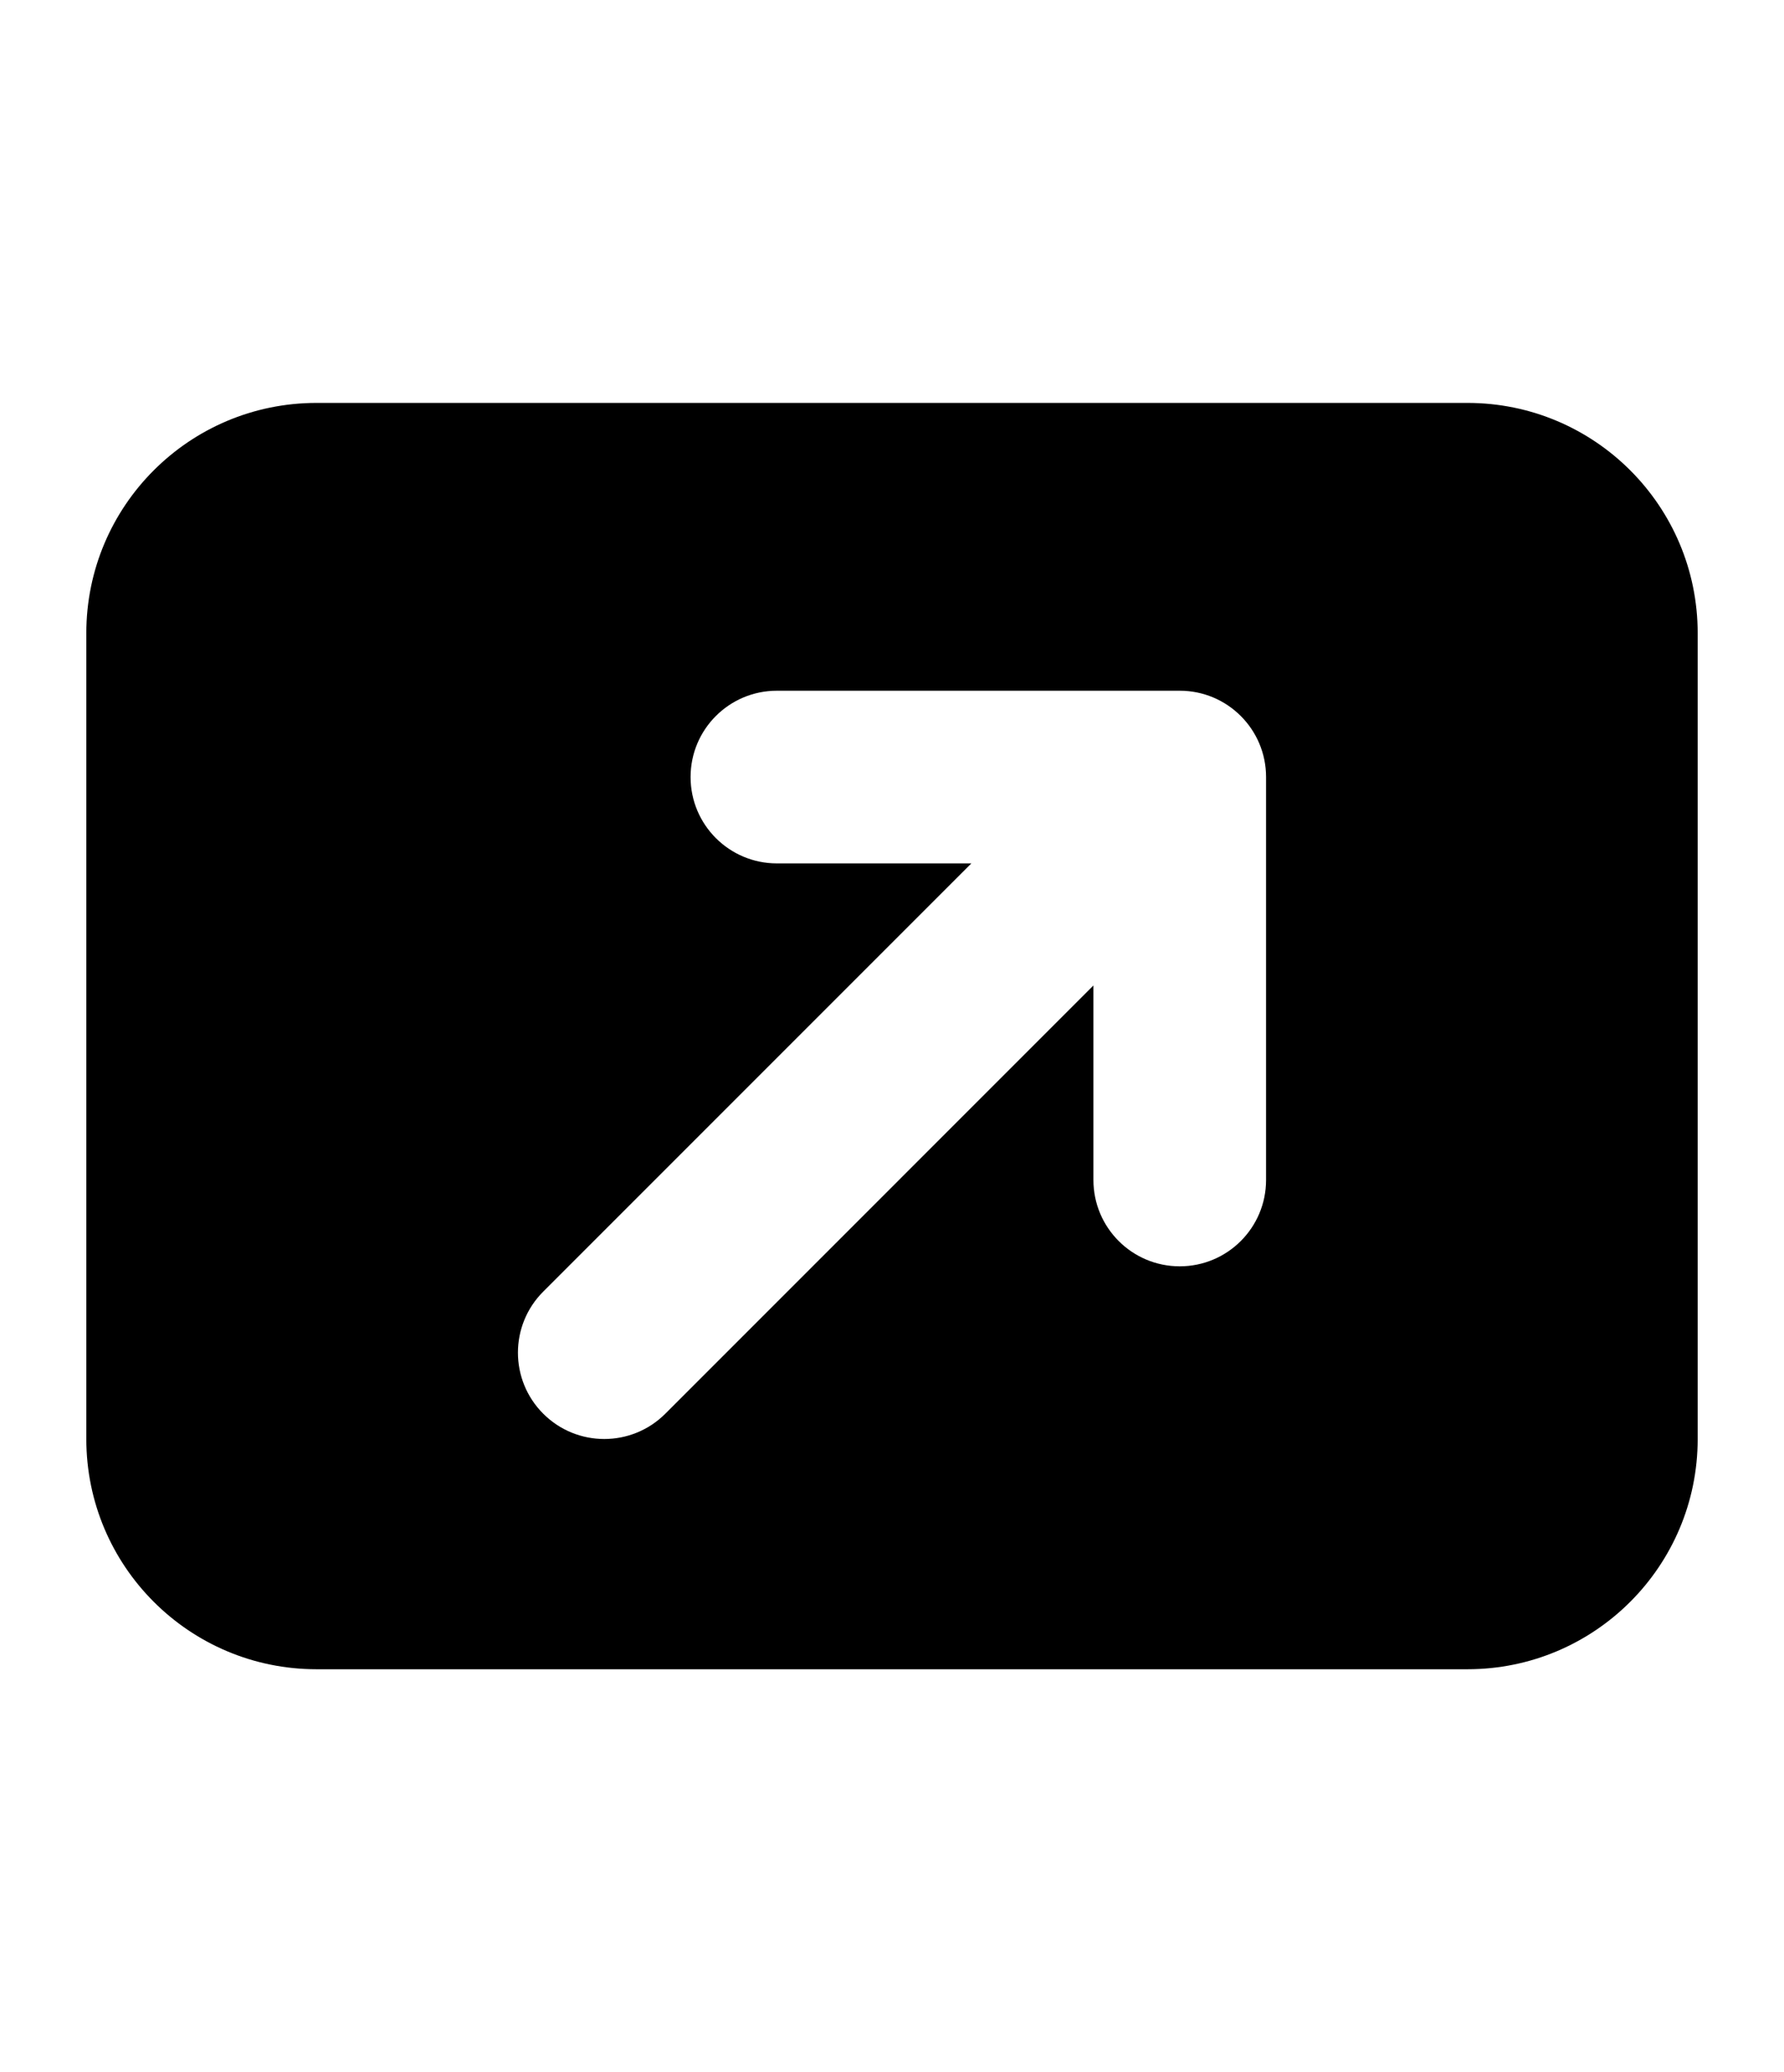 <?xml version="1.0" encoding="utf-8"?>
<svg version="1.1" xmlns="http://www.w3.org/2000/svg" xmlns:xlink="http://www.w3.org/1999/xlink" x="0px" y="0px" width="62" height="72" viewBox="0 0 62 72" enable-background="new 0 0 62 72" xml:space="preserve">
<g id="bounds"><rect opacity="0" width="62" height="72"/></g>
<g id="icon">
<path d="M51,14H11c-4.419,0-8,3.581-8,8v28c0,4.418,3.581,8,8,8h40c4.418,0,8-3.582,8-8V22C59,17.581,55.418,14,51,14z M44,41c0,1.657-1.343,3-3,3s-3-1.343-3-3v-6.758L23.122,49.121C22.536,49.707,21.768,50,21,50s-1.535-0.293-2.121-0.879c-1.172-1.171-1.172-3.071,0-4.242L33.758,30H27c-1.657,0-3-1.343-3-3c0-1.657,1.343-3,3-3h14c1.657,0,3,1.343,3,3V41z"/>
</g>
</svg>
